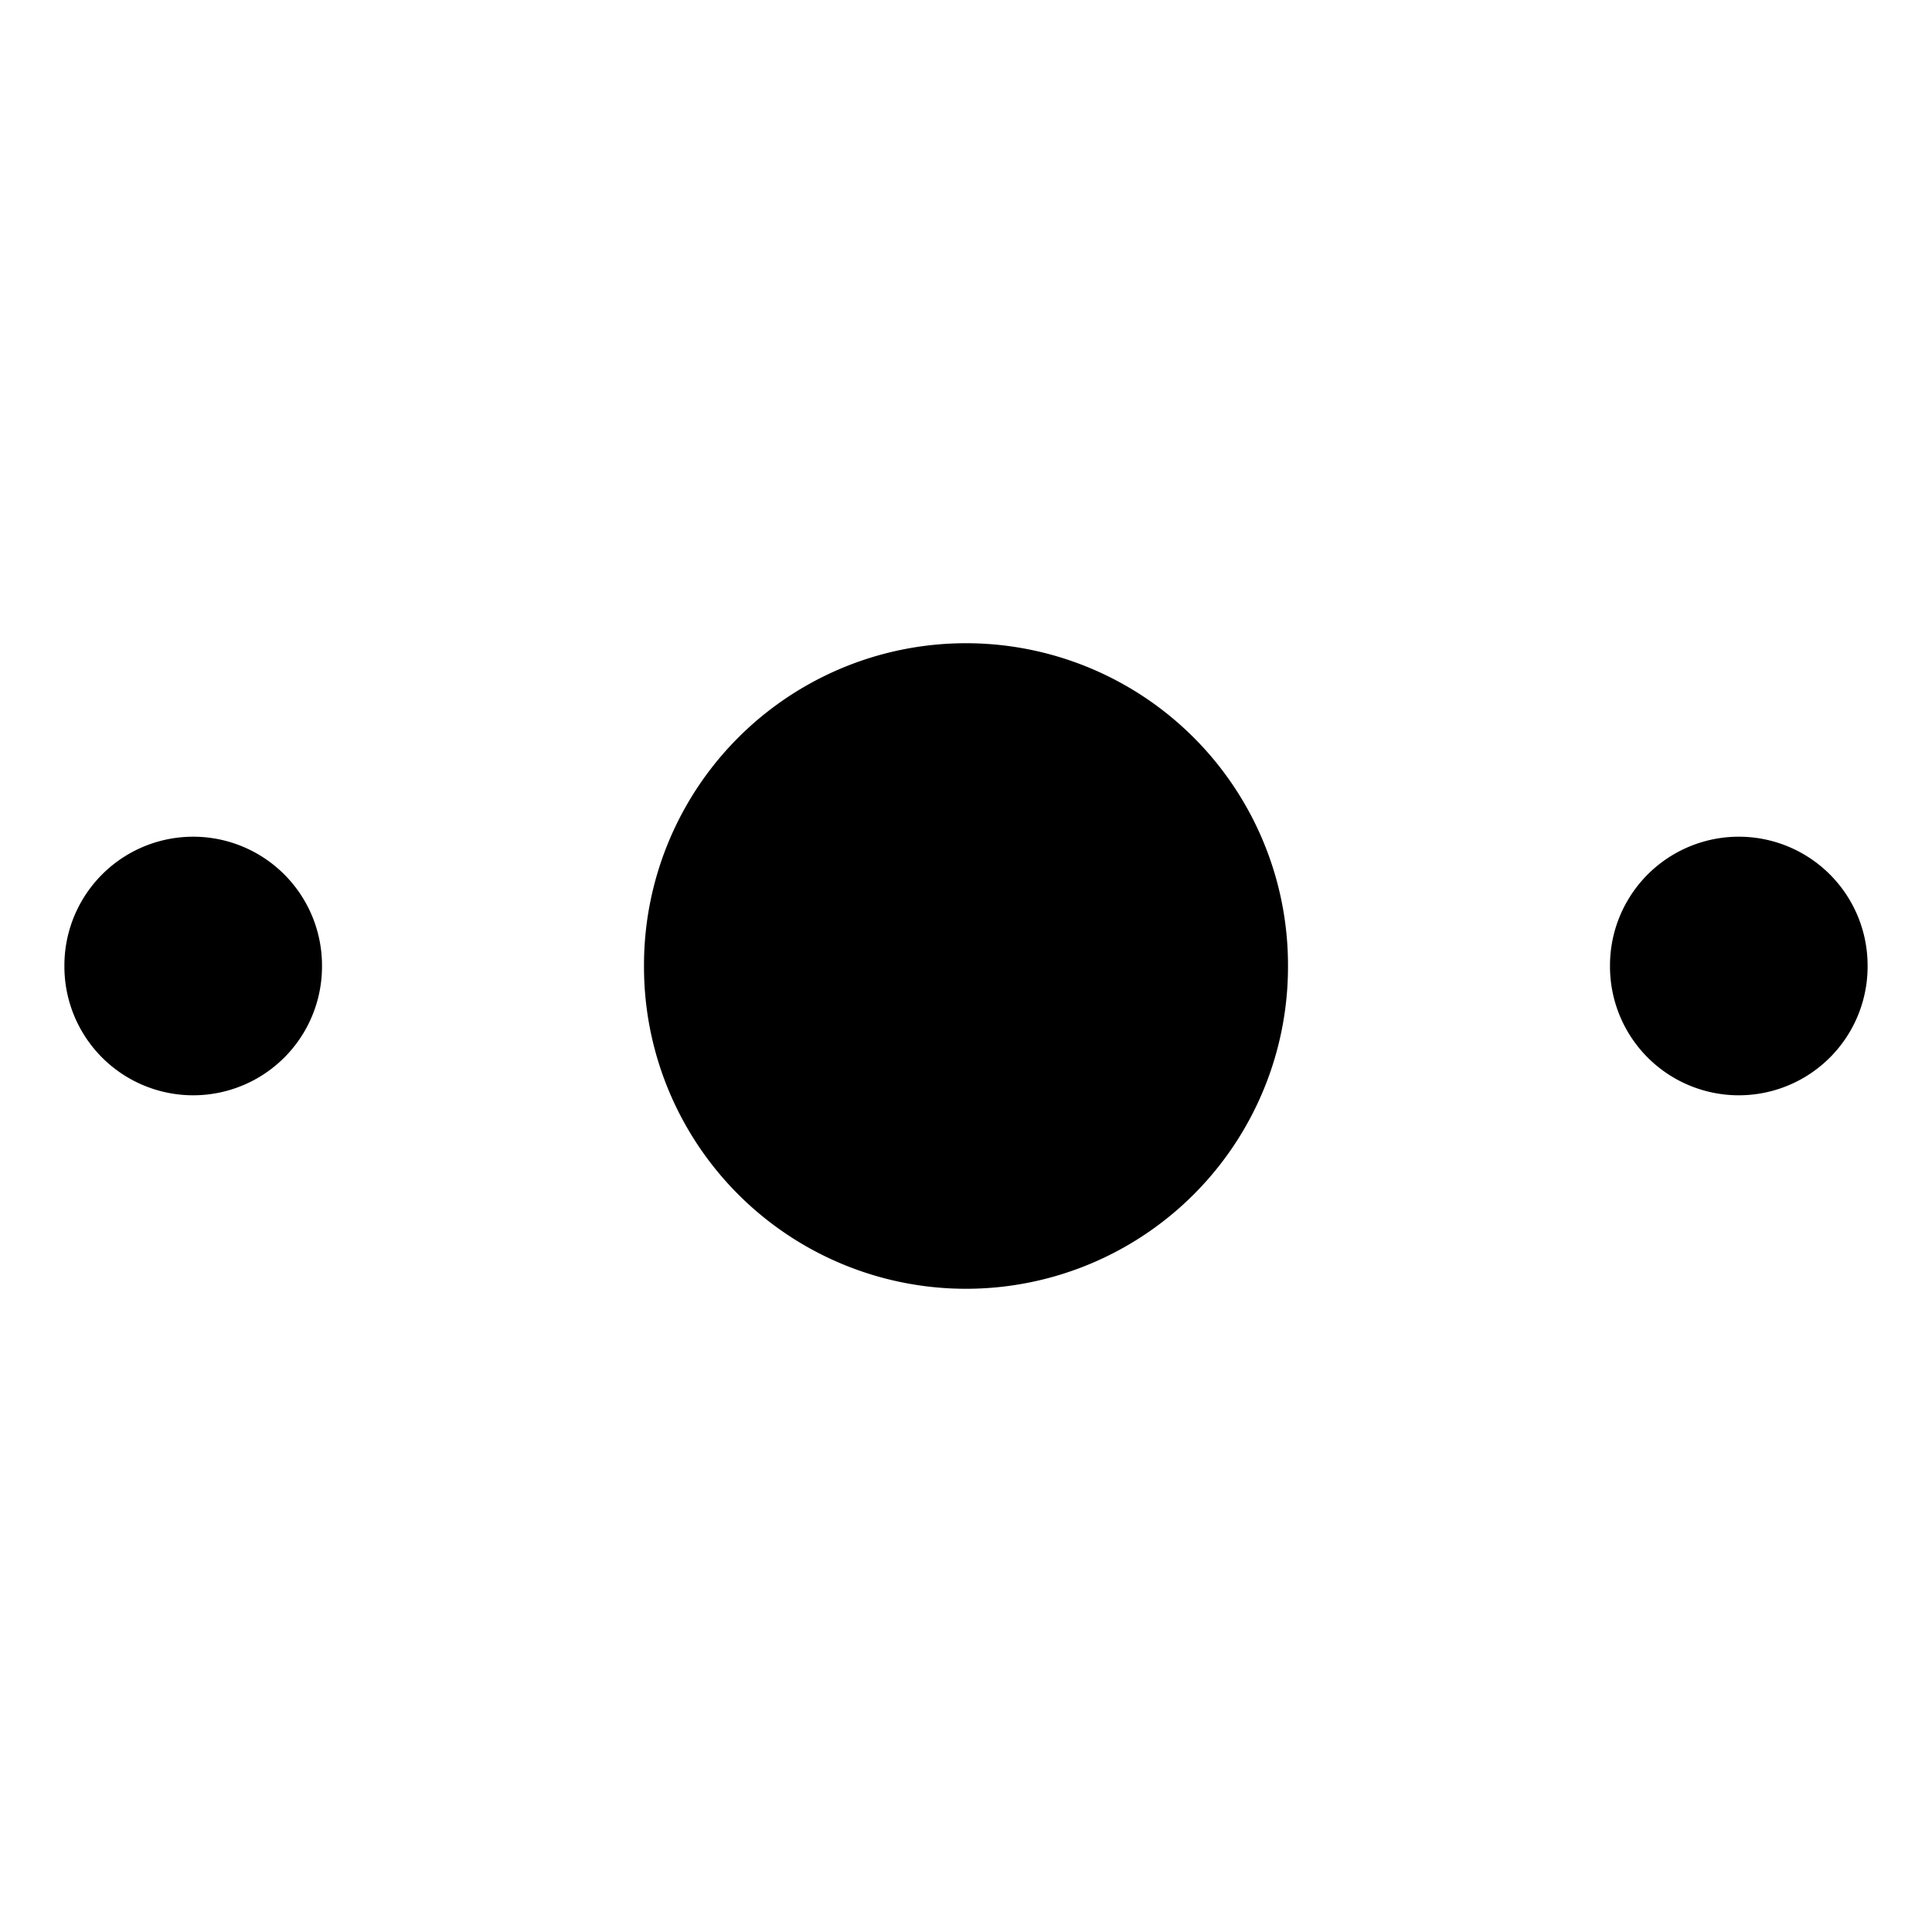<?xml version="1.0" standalone="no"?><!DOCTYPE svg PUBLIC "-//W3C//DTD SVG 1.1//EN" "http://www.w3.org/Graphics/SVG/1.1/DTD/svg11.dtd"><svg t="1582292575889" class="icon" viewBox="0 0 1024 1024" version="1.1" xmlns="http://www.w3.org/2000/svg" p-id="7665" xmlns:xlink="http://www.w3.org/1999/xlink" width="200" height="200"><defs><style type="text/css"></style></defs><path d="M34.133 512a68.267 68.267 0 1 0 136.533 0 68.267 68.267 0 1 0-136.533 0zM853.333 512a68.267 68.267 0 1 0 136.533 0 68.267 68.267 0 1 0-136.533 0zM341.333 512a170.667 170.667 0 1 0 341.333 0 170.667 170.667 0 1 0-341.333 0z" p-id="7666"></path></svg>